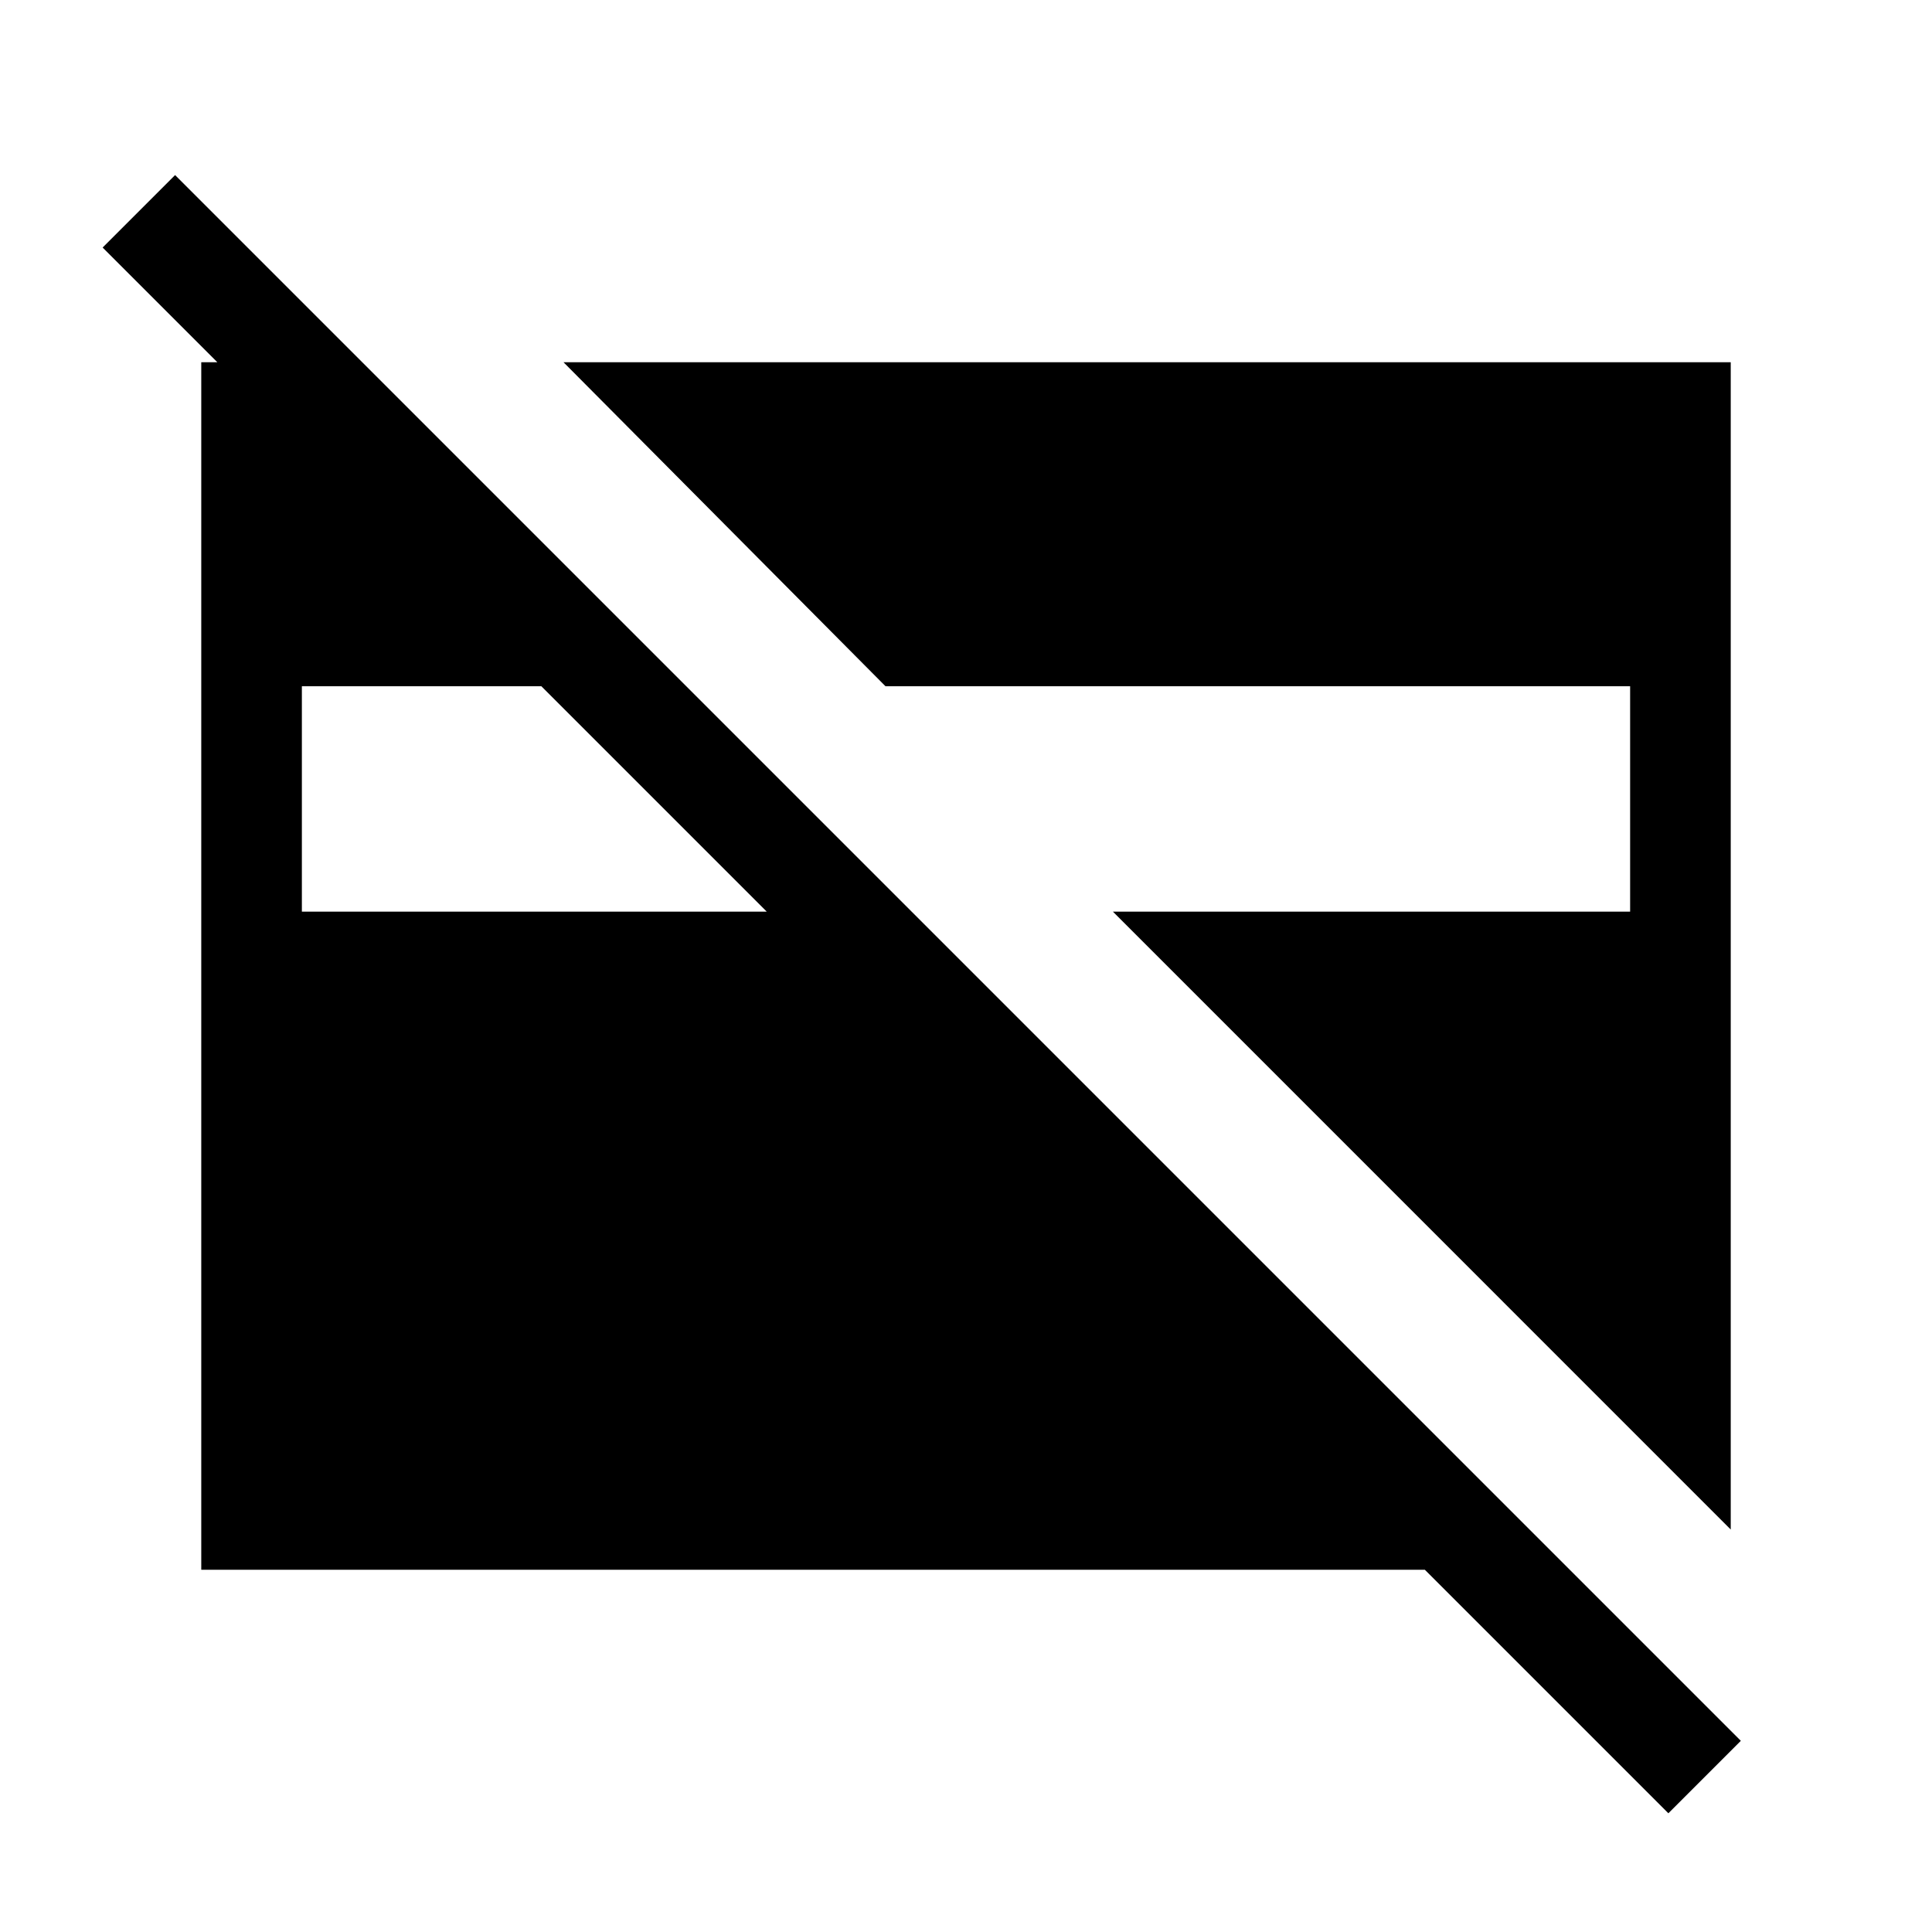 <svg xmlns="http://www.w3.org/2000/svg" height="40" width="40"><path d="M35.833 31.667 23.042 18.875H33.75v-4.667H18.333L11.667 7.5h24.166ZM6.25 18.875h9.625l-4.667-4.667H6.25Zm28.292 18.667L29.5 32.5H4.167v-25H7.5l2.083 2.083h-3L2.125 5.125l1.5-1.5 32.417 32.417Z"/></svg>